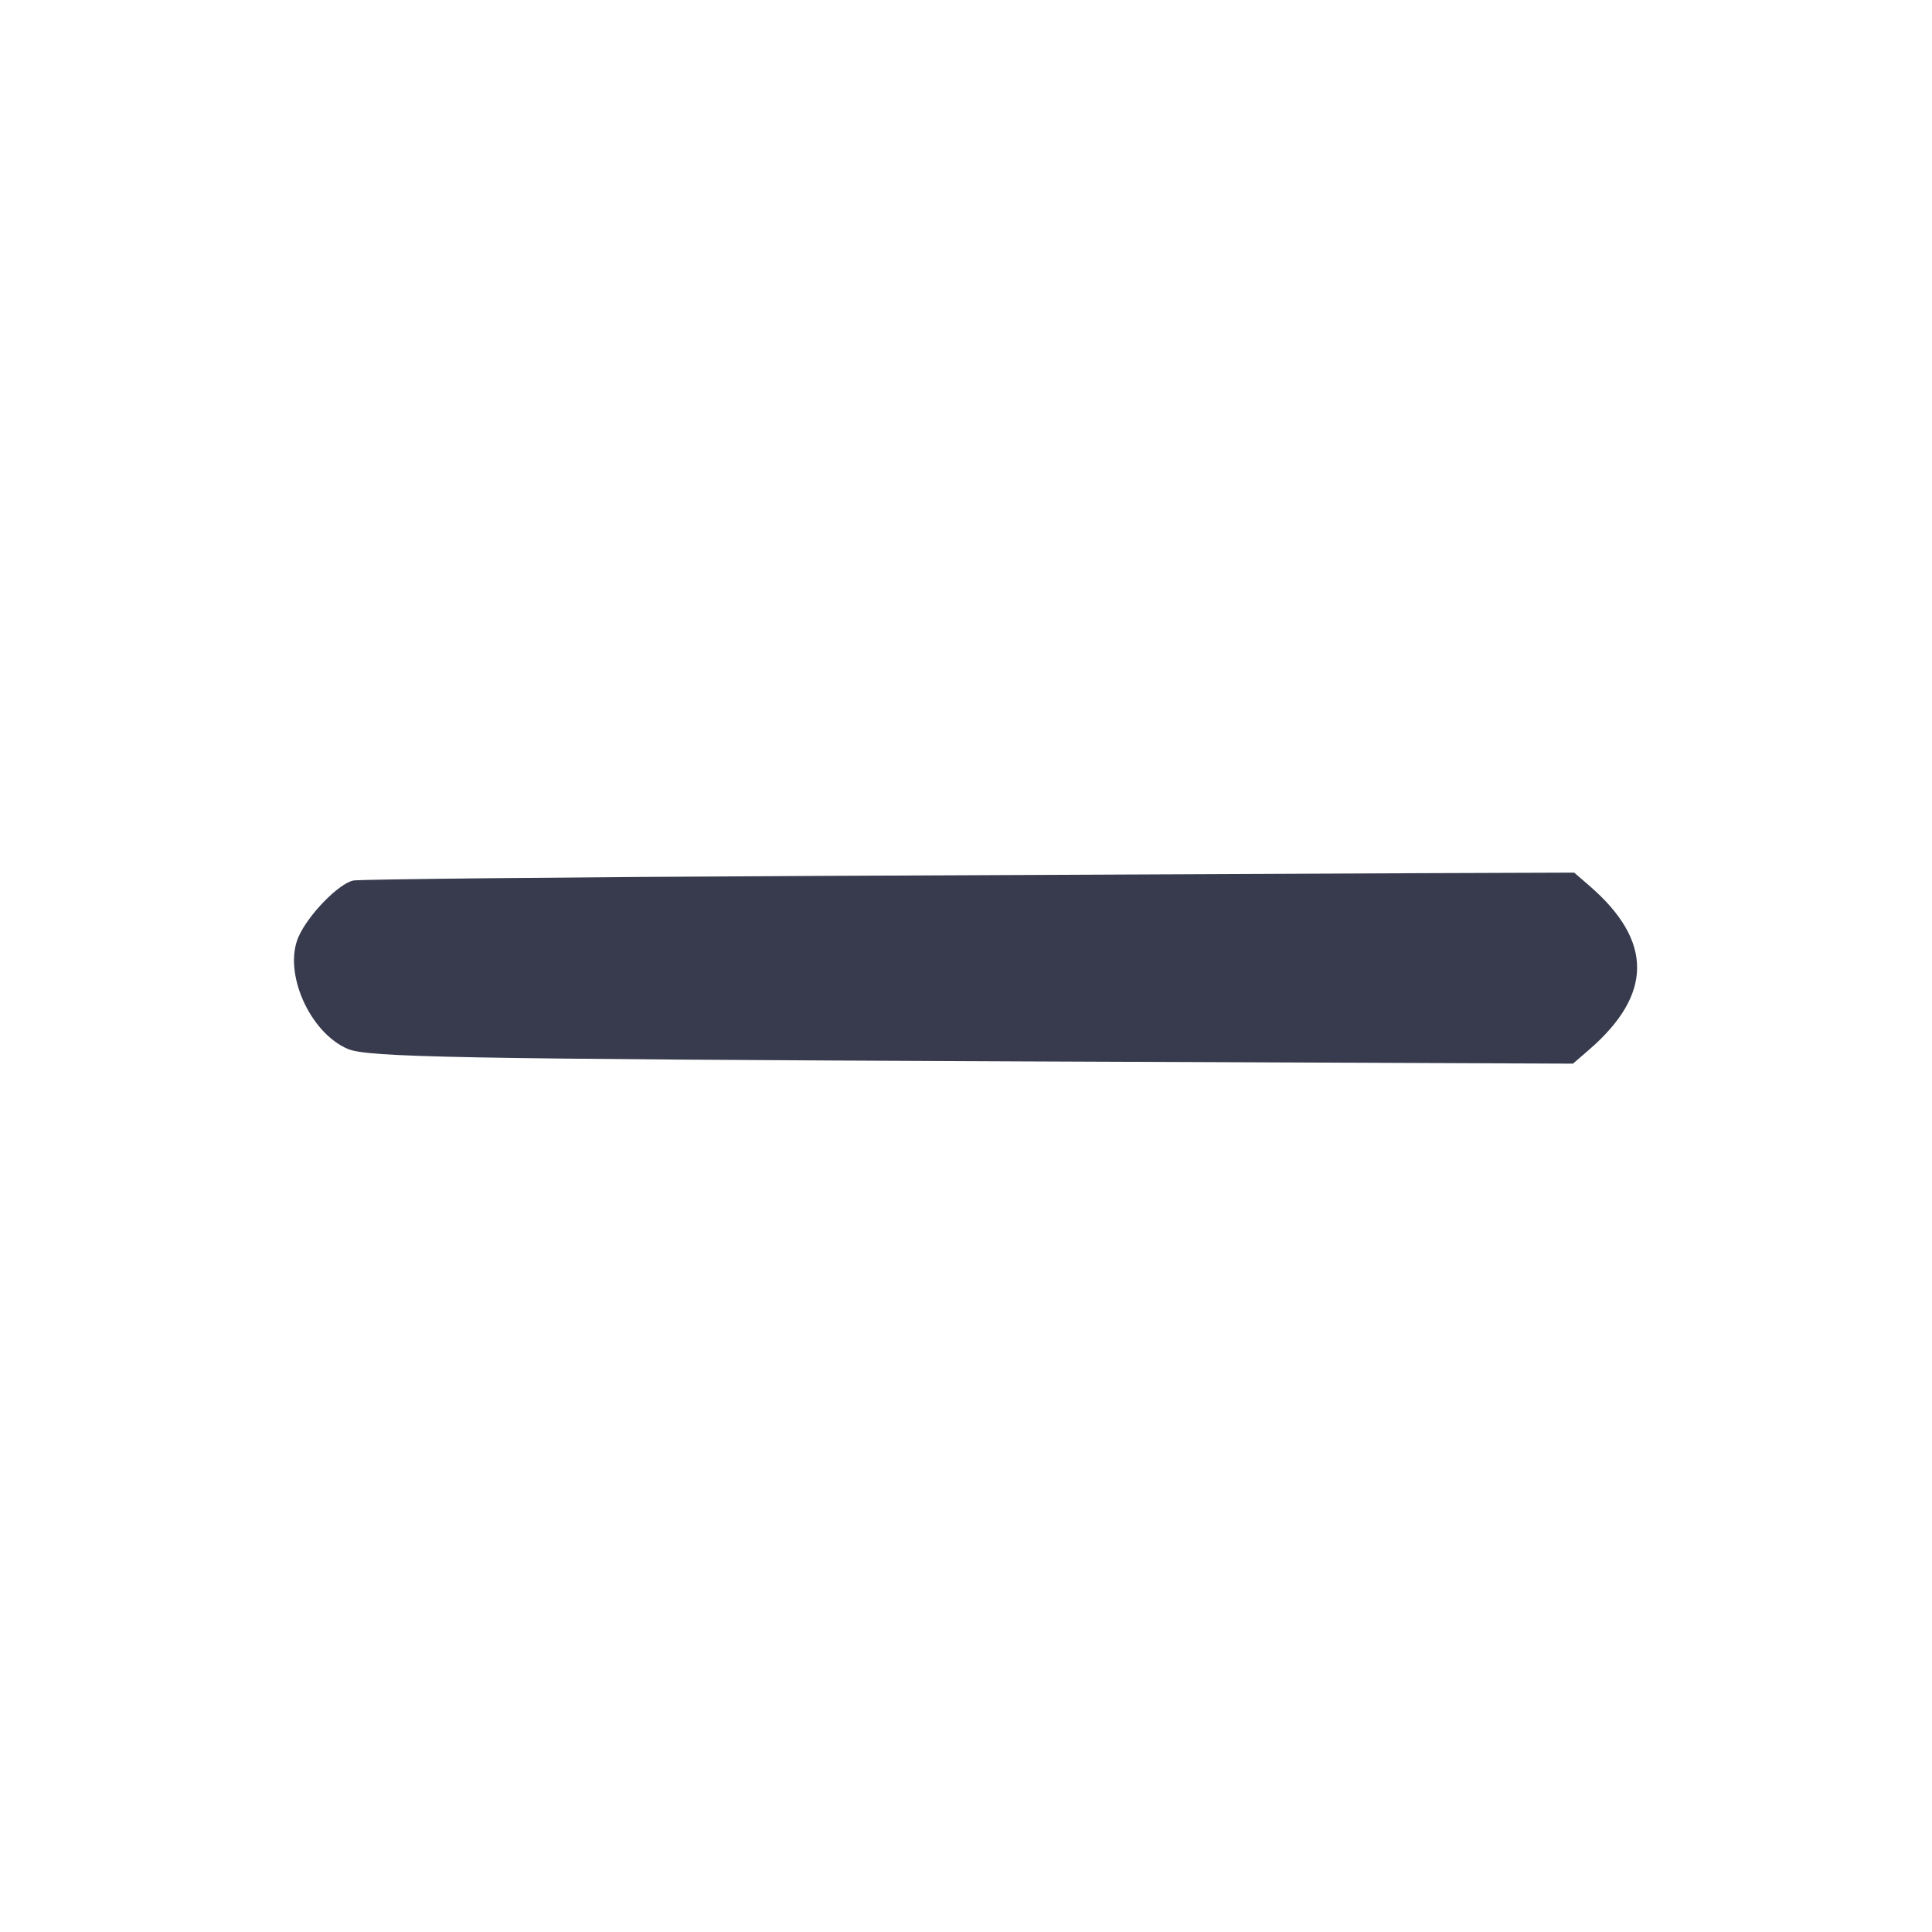 <svg width="24" height="24" viewBox="0 0 24 24" fill="none" xmlns="http://www.w3.org/2000/svg"><path d="M10.100 10.881 C 7.042 10.896,4.473 10.922,4.390 10.938 C 4.208 10.975,3.830 11.362,3.709 11.636 C 3.514 12.075,3.844 12.827,4.320 13.030 C 4.567 13.135,5.664 13.155,12.700 13.185 L 19.540 13.213 19.739 13.041 C 20.534 12.353,20.536 11.689,19.746 11.005 L 19.555 10.840 17.608 10.847 C 16.536 10.851,13.158 10.867,10.100 10.881 " fill="#373B4D" stroke="none" fill-rule="evenodd"></path></svg>